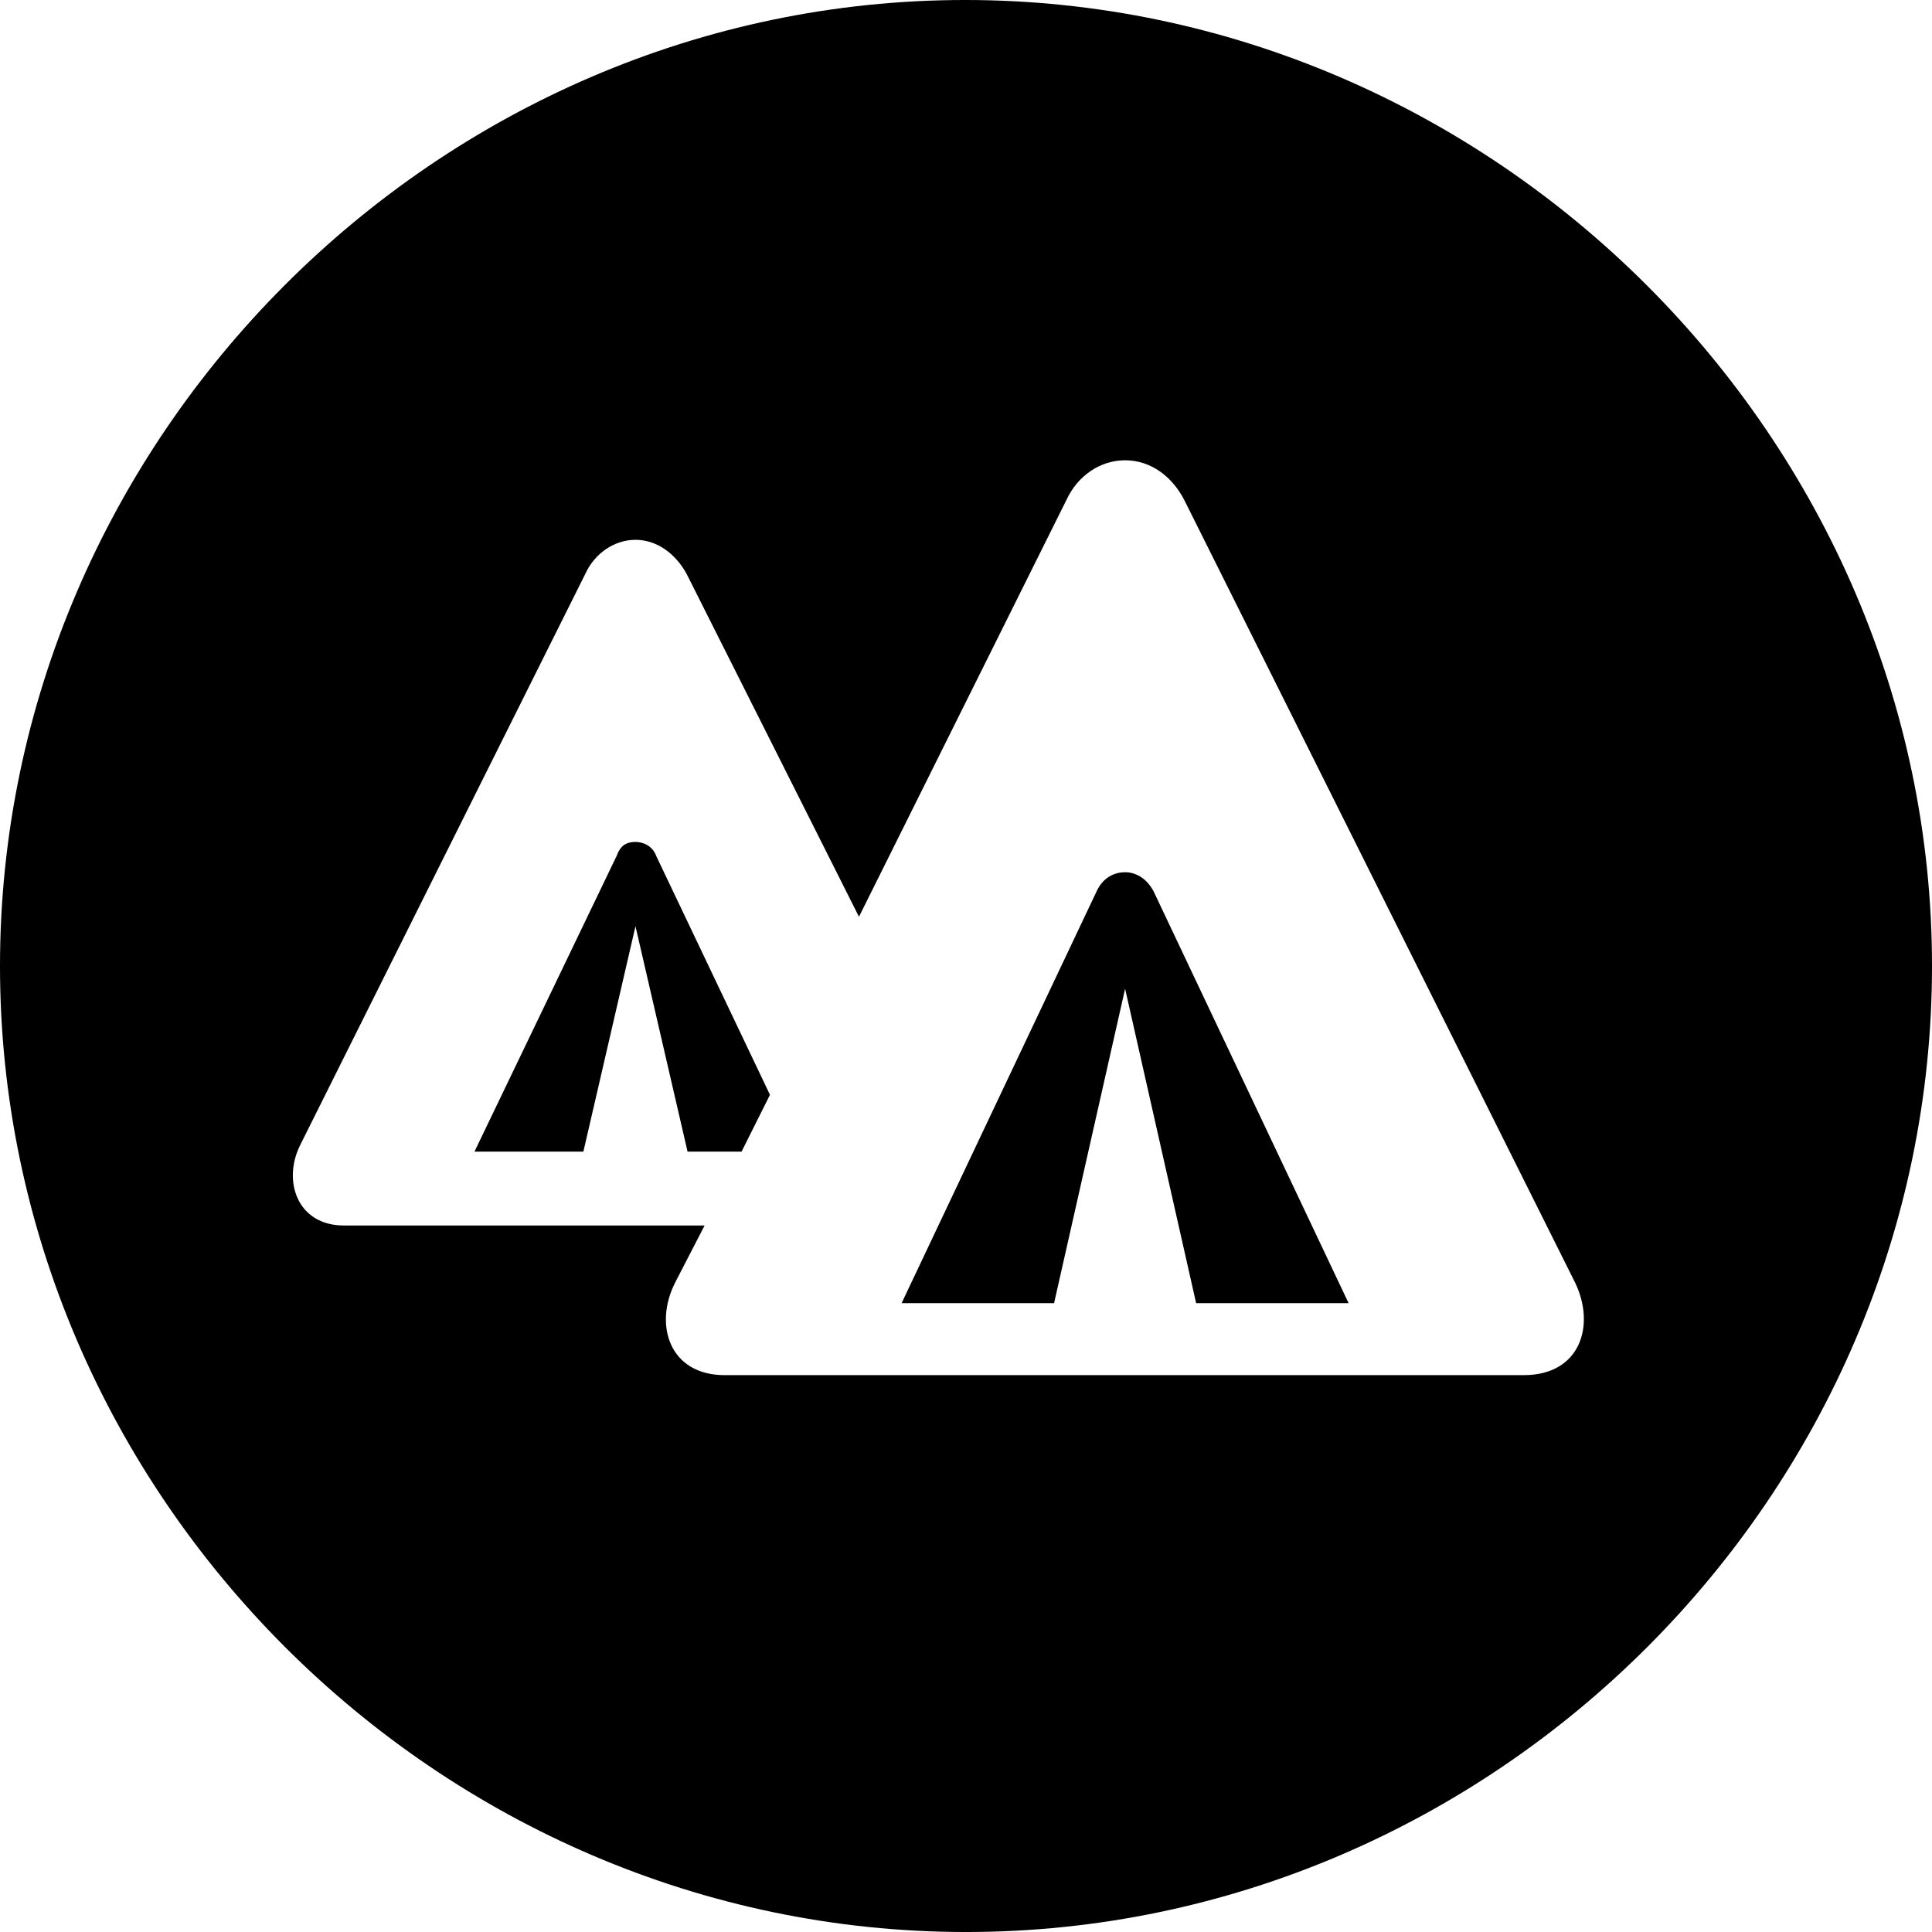 <?xml version="1.0" encoding="UTF-8" standalone="no"?>
<svg xmlns="http://www.w3.org/2000/svg"
     width="996.094" height="996.094"
     viewBox="0 0 996.094 996.094"
     fill="currentColor">
  <path d="M498.048 996.098C770.508 996.098 996.098 770.508 996.098 498.048C996.098 226.078 770.018 -0.002 497.558 -0.002C225.588 -0.002 -0.002 226.078 -0.002 498.048C-0.002 770.508 226.078 996.098 498.048 996.098ZM373.538 708.988C345.218 708.988 336.918 683.108 348.148 661.138L363.278 631.838H177.248C153.318 631.838 145.508 608.888 154.788 590.328L301.758 295.898C306.638 285.158 316.898 278.318 327.638 278.318C338.378 278.318 348.148 285.158 354.008 295.898L442.868 472.658L549.808 257.808C555.668 245.118 567.388 237.308 580.078 237.308C593.258 237.308 604.488 245.608 610.838 258.298L812.008 661.138C822.758 683.108 814.938 708.988 785.648 708.988ZM244.628 593.748H300.778L327.638 477.538L354.488 593.748H382.328L396.978 564.458L338.378 441.408C336.428 436.038 331.548 434.078 327.638 434.078C322.758 434.078 319.828 436.038 317.868 441.408ZM464.848 671.878H543.458L580.078 509.768L616.698 671.878H695.308L594.728 459.468C591.308 453.128 585.938 449.708 580.078 449.708C573.728 449.708 568.358 453.128 565.428 459.468Z"/>
</svg>